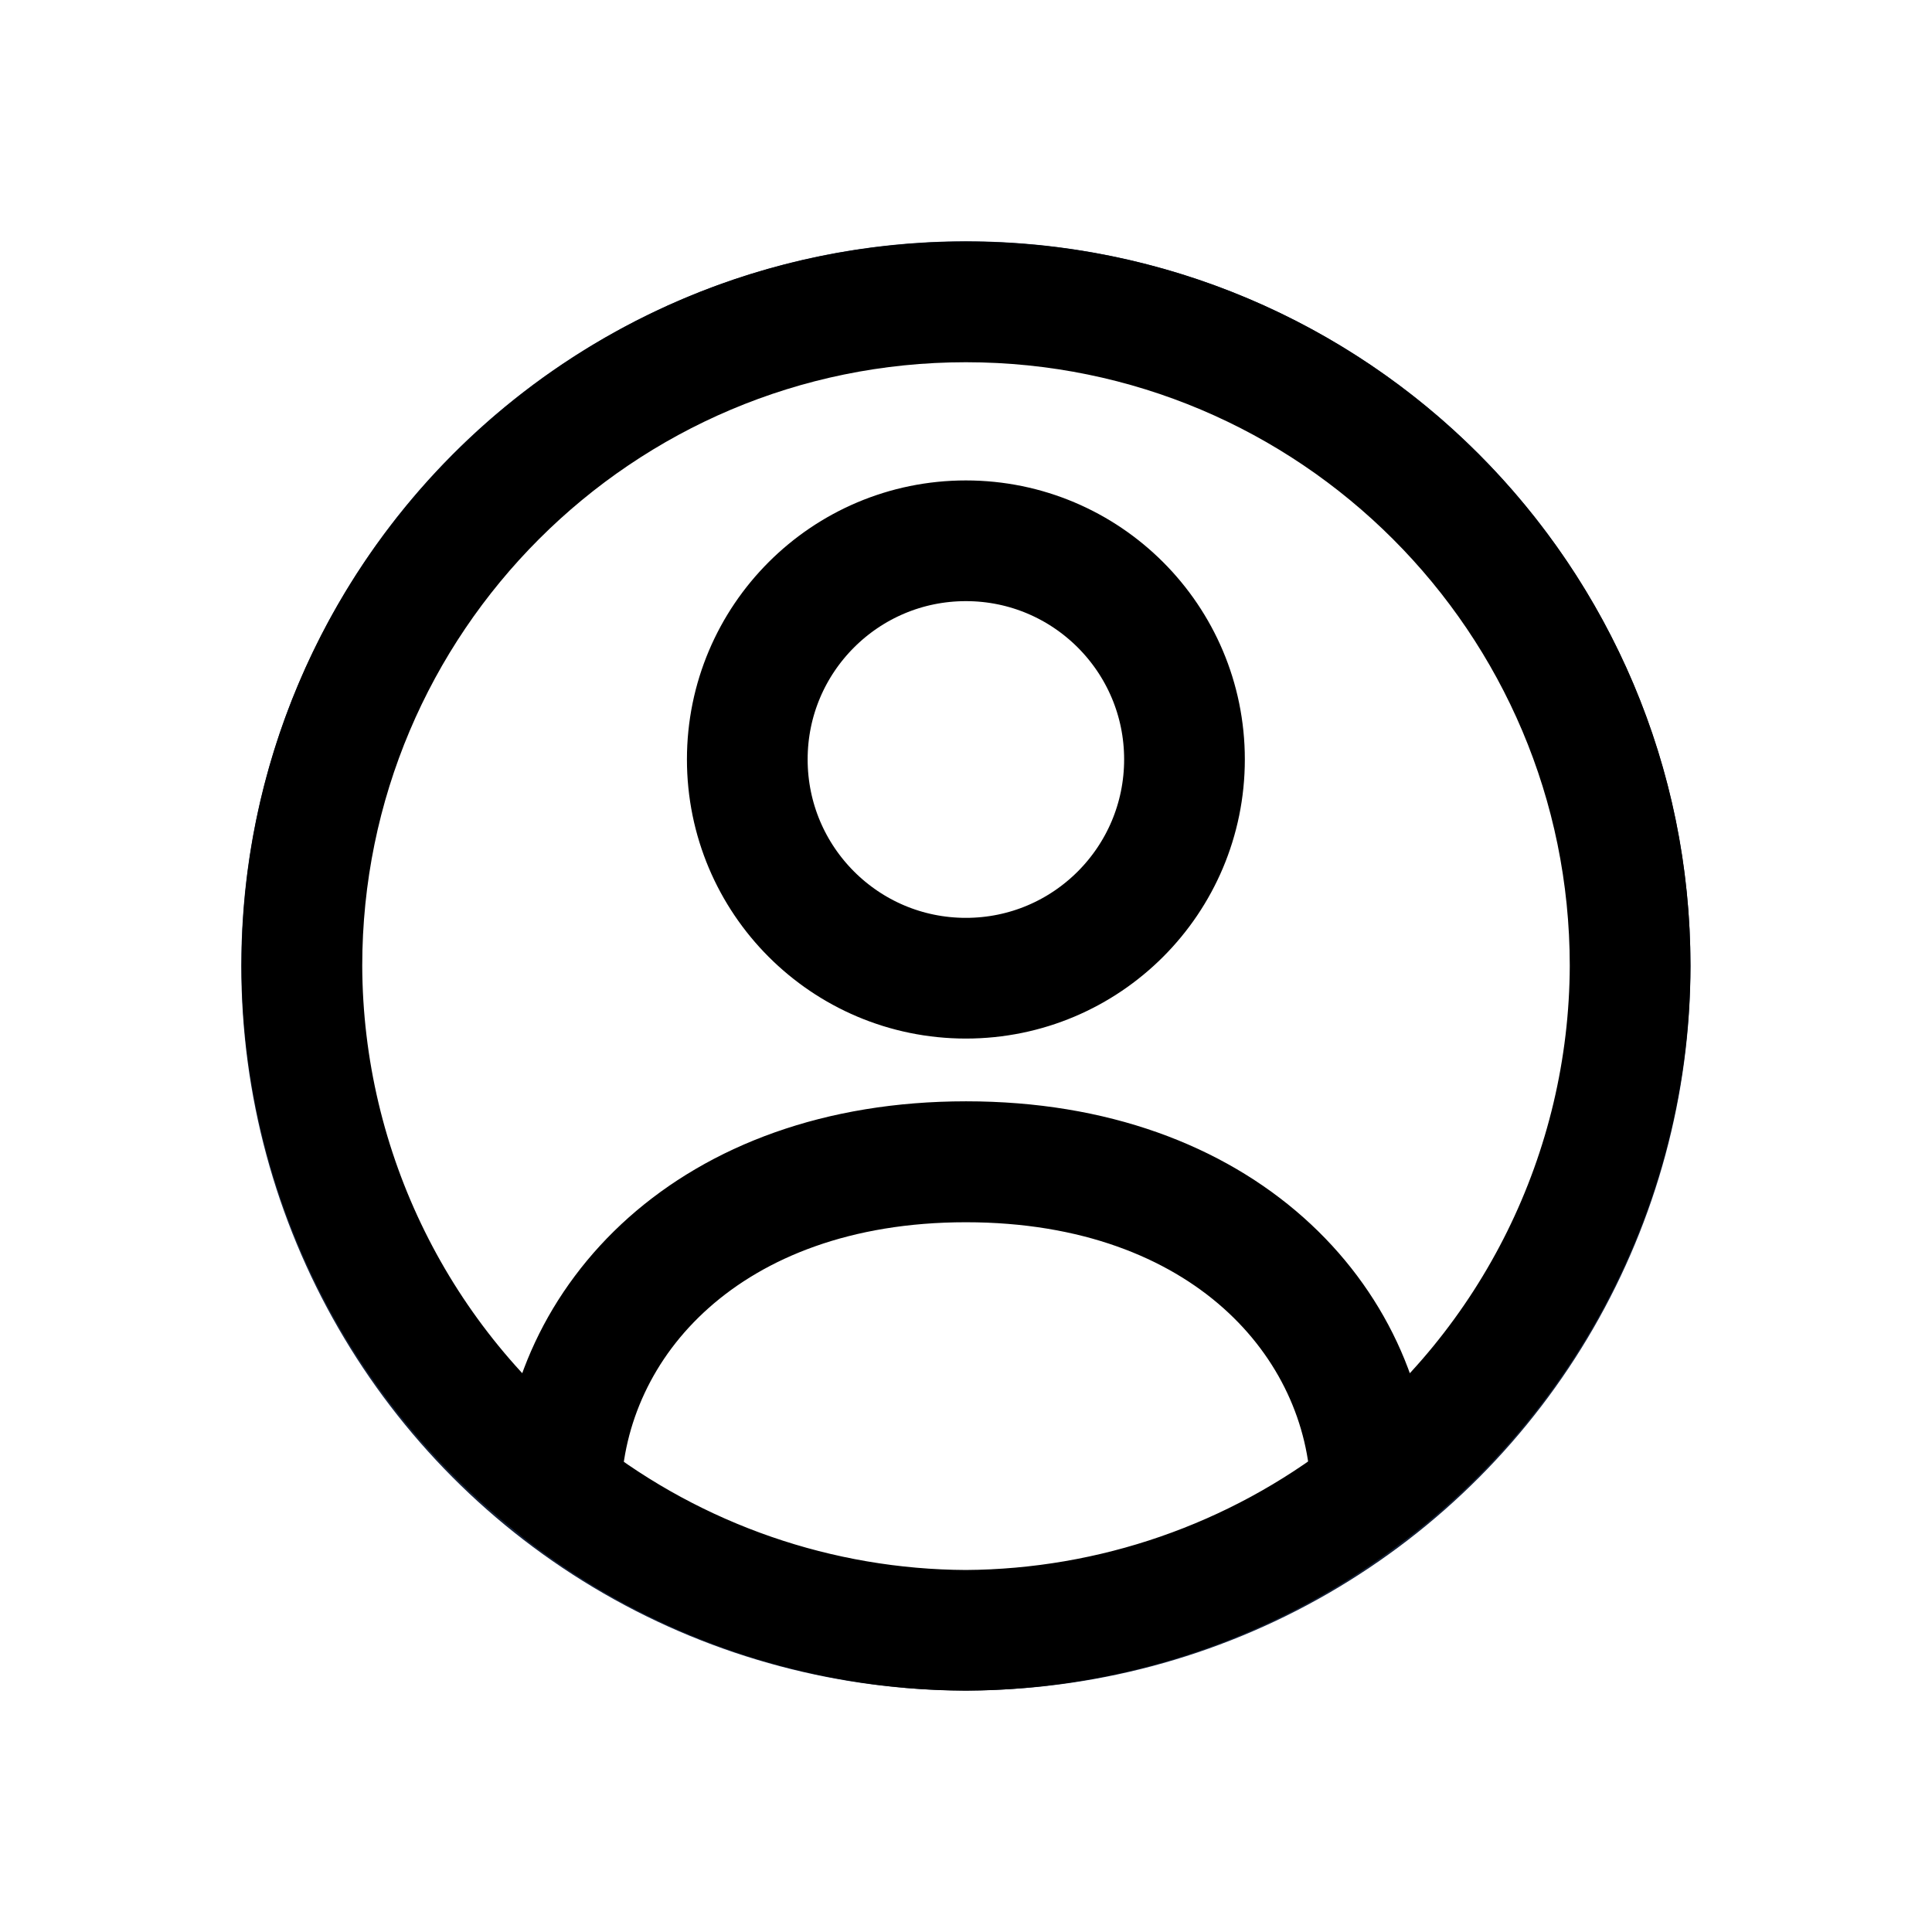 <?xml version="1.0" encoding="UTF-8" standalone="no"?>
<!-- Created with Inkscape (http://www.inkscape.org/) -->

<svg
   width="32"
   height="32"
   viewBox="0 0 8.467 8.467"
   version="1.1"
   id="svg1"
   inkscape:version="1.4 (e7c3feb1, 2024-10-09)"
   sodipodi:docname="accountIcon-redo.svg"
   xml:space="preserve"
   xmlns:inkscape="http://www.inkscape.org/namespaces/inkscape"
   xmlns:sodipodi="http://sodipodi.sourceforge.net/DTD/sodipodi-0.dtd"
   xmlns="http://www.w3.org/2000/svg"
   xmlns:svg="http://www.w3.org/2000/svg"><sodipodi:namedview
     id="namedview1"
     pagecolor="#ffffff"
     bordercolor="#000000"
     borderopacity="0.25"
     inkscape:showpageshadow="2"
     inkscape:pageopacity="0.0"
     inkscape:pagecheckerboard="false"
     inkscape:deskcolor="#d1d1d1"
     inkscape:document-units="mm"
     showgrid="true"
     inkscape:zoom="5.1668776"
     inkscape:cx="-1.2580132"
     inkscape:cy="2.2257156"
     inkscape:window-width="1496"
     inkscape:window-height="840"
     inkscape:window-x="0"
     inkscape:window-y="34"
     inkscape:window-maximized="1"
     inkscape:current-layer="layer1"
     showguides="true"><inkscape:grid
       id="grid1"
       units="px"
       originx="0"
       originy="0"
       spacingx="0.265"
       spacingy="0.265"
       empcolor="#0099e5"
       empopacity="0.302"
       color="#0099e5"
       opacity="0.149"
       empspacing="5"
       dotted="false"
       gridanglex="30"
       gridanglez="30"
       visible="true" /><sodipodi:guide
       position="11.377,7.408"
       orientation="0,-1"
       id="guide1"
       inkscape:locked="false" /><sodipodi:guide
       position="9.79,1.058"
       orientation="0,-1"
       id="guide2"
       inkscape:locked="false" /><sodipodi:guide
       position="1.058,3.44"
       orientation="1,0"
       id="guide3"
       inkscape:locked="false" /><sodipodi:guide
       position="7.408,-0.265"
       orientation="1,0"
       id="guide4"
       inkscape:locked="false" /></sodipodi:namedview><defs
     id="defs1" /><g
     inkscape:label="Layer 1"
     inkscape:groupmode="layer"
     id="layer1"><circle
       style="fill:none;stroke:#152139;stroke-width:0.023;stroke-linecap:square;stroke-dasharray:none;paint-order:markers stroke fill"
       id="path4"
       cx="4.233"
       cy="4.233"
       r="3.164"
       sodipodi:insensitive="true" /><path
       style="fill:none;stroke:currentColor;stroke-width:0.529;stroke-linecap:square;stroke-linejoin:round;stroke-dasharray:none"
       d="m 4.233,1.323 c -1.607,9.3e-6 -2.91,1.303 -2.91,2.91 0.003,0.9 0.422,1.748 1.135,2.297 0.02,-0.739 0.649,-1.439 1.776,-1.439 1.126,0 1.756,0.7 1.776,1.439 C 6.722,5.981 7.141,5.133 7.144,4.233 7.144,2.626 5.841,1.323 4.233,1.323 Z M 6.009,6.53 C 5.989,5.792 5.36,5.092 4.233,5.092 c -1.126,0 -1.756,0.7 -1.776,1.439 0.508,0.395 1.132,0.611 1.776,0.614 C 4.877,7.141 5.501,6.925 6.009,6.53 Z M 5.191,3.328 C 5.191,3.858 4.762,4.287 4.233,4.287 3.704,4.287 3.275,3.858 3.275,3.328 c -8e-7,-0.529 0.429,-0.958 0.958,-0.958 0.529,9.2e-6 0.958,0.429 0.958,0.958 z"
       id="path1"
       sodipodi:nodetypes="cccscccccscccccccc" /></g></svg>
